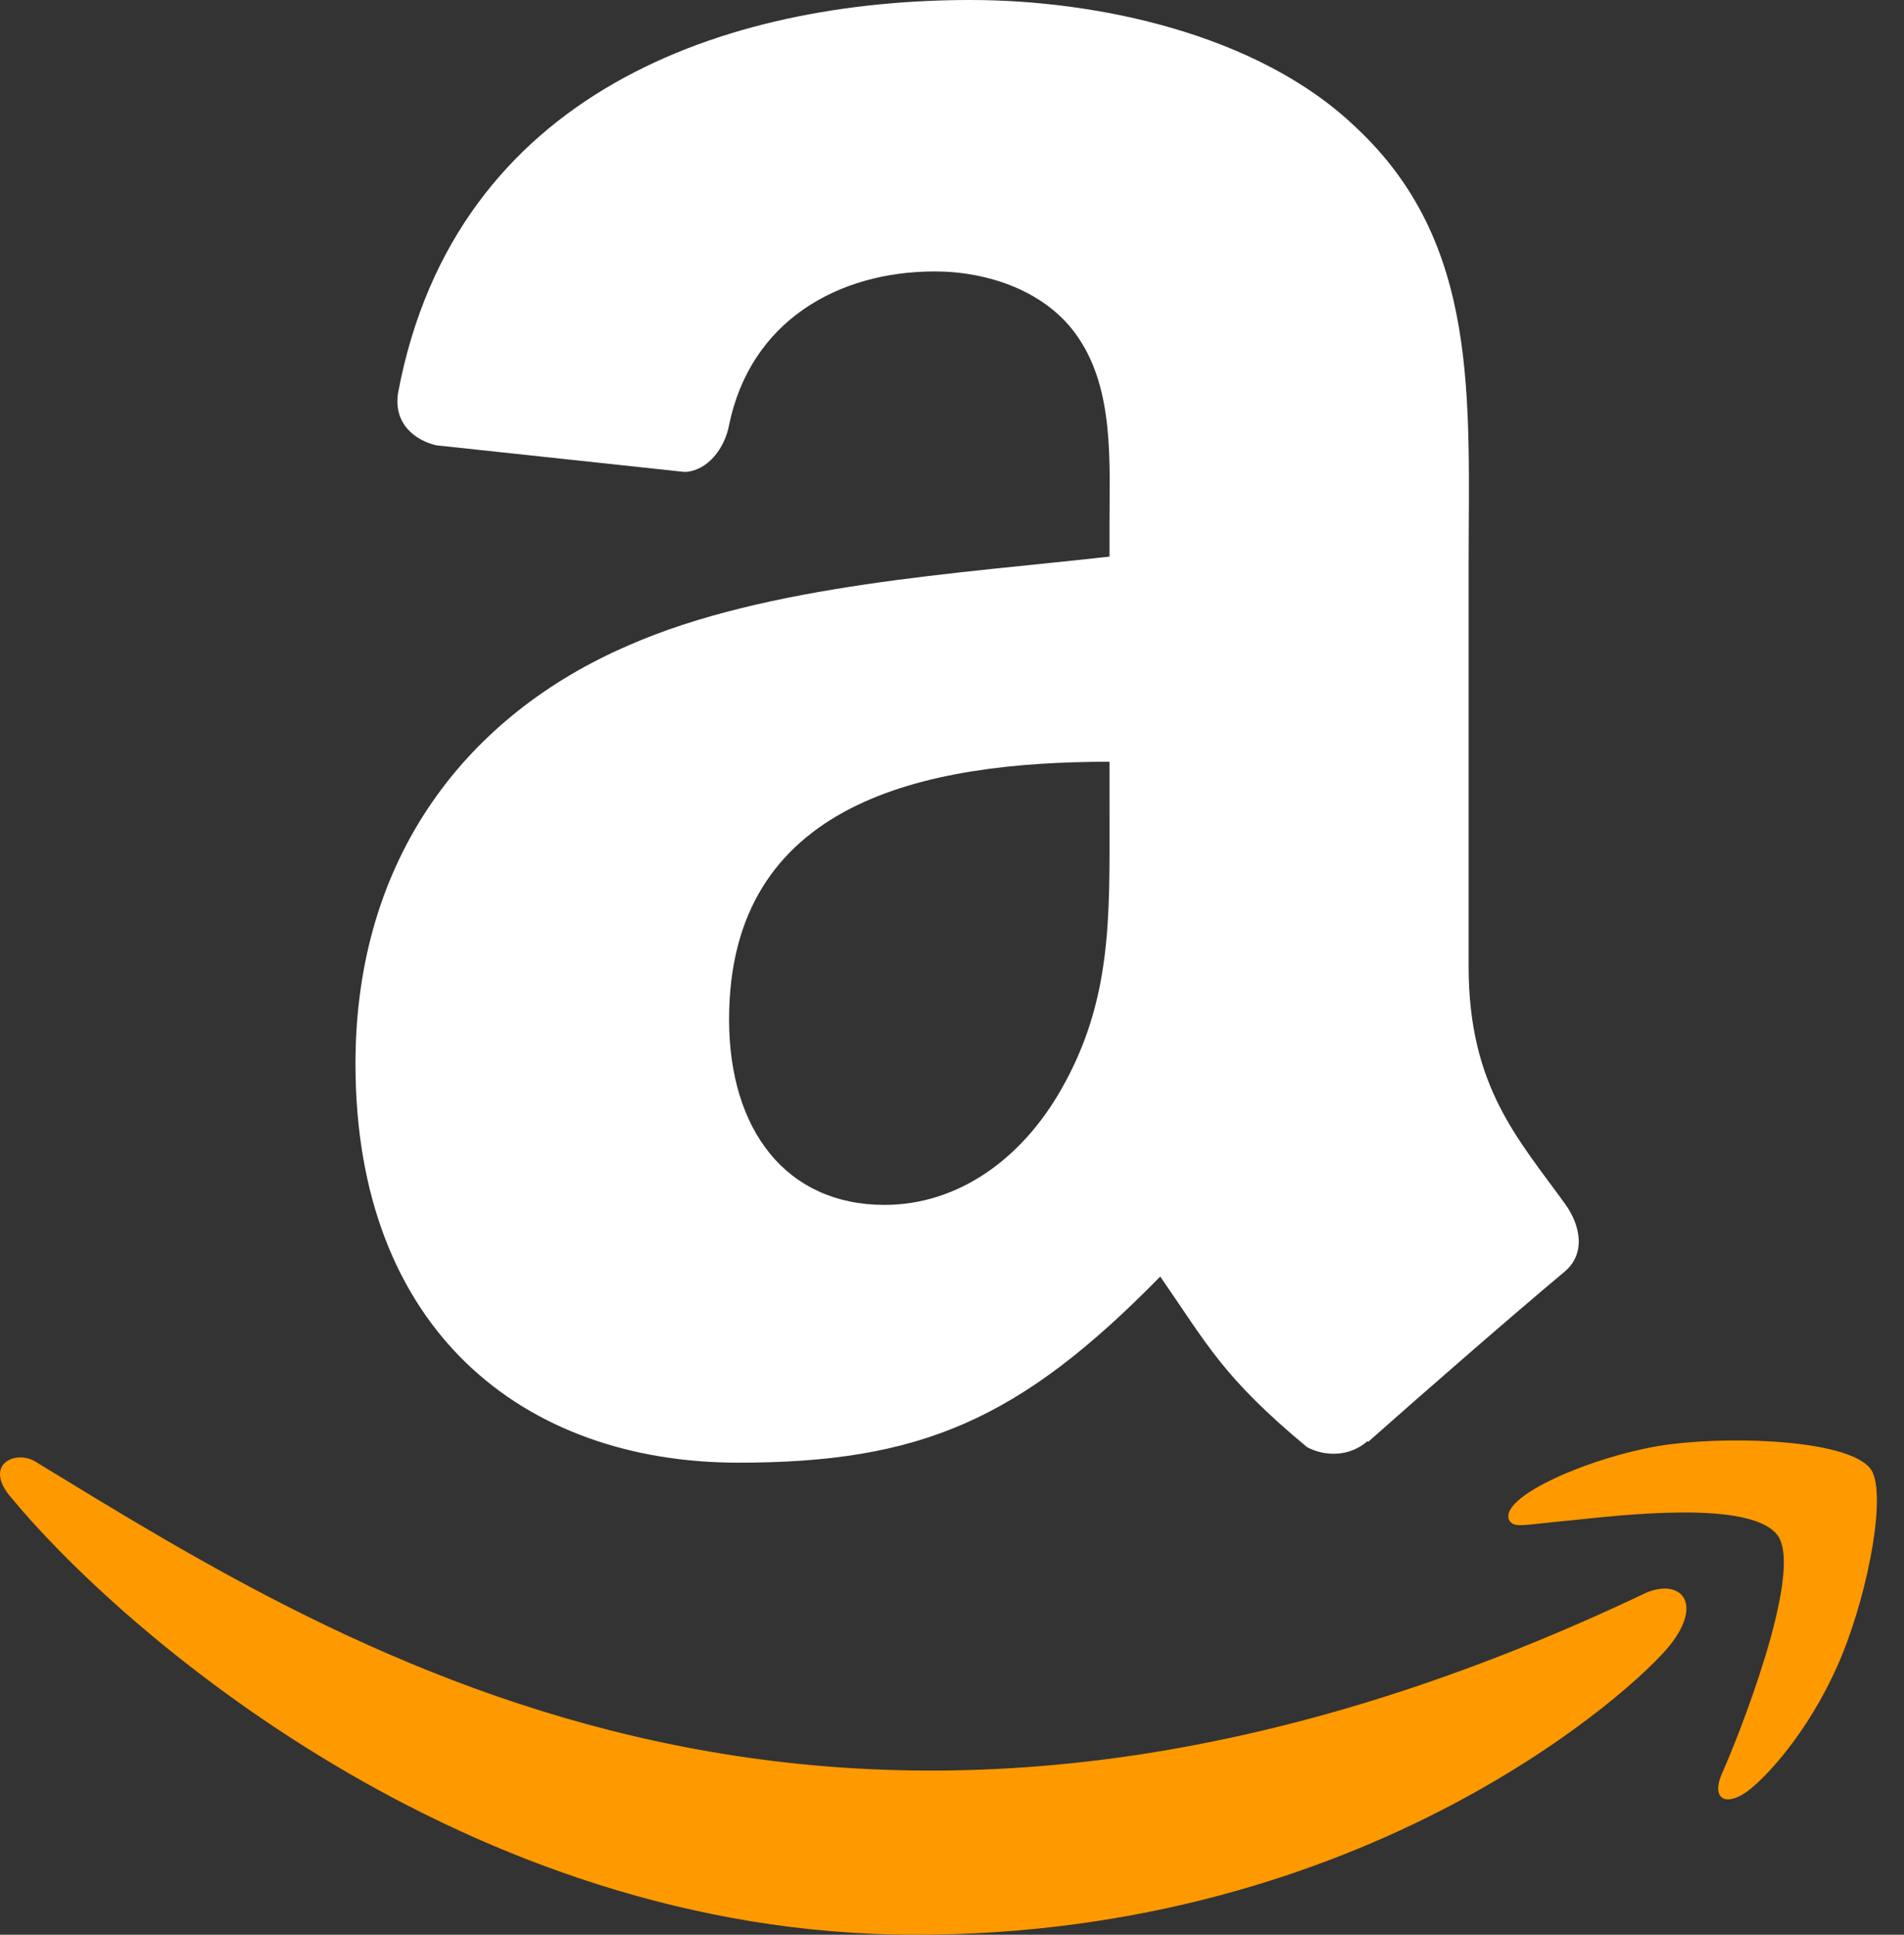 <svg viewBox="0 0 63 64" xmlns="http://www.w3.org/2000/svg"><rect x="0" y="0" width="63" height="64" fill="#333333" stroke="none"/><path d="m54.474 52.684c-26.416 12.572-42.809 2.053-53.304-4.335-.649-.403-1.753.094-.796 1.194 3.496 4.239 14.954 14.457 29.909 14.457 14.966 0 23.869-8.166 24.983-9.591 1.106-1.413.325-2.192-.793-1.725zm7.419-4.097c-.709-.924-4.313-1.096-6.582-.817-2.272.271-5.681 1.659-5.385 2.493.152.312.463.172 2.023.032 1.565-.156 5.949-.709 6.862.485.918 1.202-1.398 6.93-1.821 7.854-.409.924.156 1.162.924.547.757-.615 2.128-2.208 3.047-4.462.913-2.266 1.47-5.427.931-6.131z" fill="#f90"/><path clip-rule="evenodd" d="m36.712 27.032c0 3.299.083 6.049-1.584 8.979-1.346 2.382-3.477 3.846-5.859 3.846-3.251 0-5.145-2.477-5.145-6.133 0-7.217 6.466-8.526 12.587-8.526zm8.538 20.637c-.56.5-1.37.536-2.001.202-2.81-2.334-3.311-3.417-4.859-5.644-4.644 4.74-7.931 6.157-13.957 6.157-7.121 0-12.671-4.394-12.671-13.195 0-6.871 3.728-11.551 9.027-13.837 4.597-2.025 11.016-2.382 15.922-2.941v-1.096c0-2.013.155-4.394-1.024-6.133-1.036-1.56-3.013-2.203-4.752-2.203-3.227 0-6.109 1.655-6.812 5.085-.143.762-.703 1.513-1.465 1.548l-8.217-.881c-.691-.155-1.453-.715-1.262-1.775 1.893-9.955 10.884-12.956 18.934-12.956 4.12 0 9.503 1.096 12.754 4.216 4.12 3.846 3.727 8.979 3.727 14.564v13.195c0 3.966 1.643 5.704 3.191 7.848.548.762.667 1.679-.024 2.251-1.727 1.441-4.799 4.12-6.49 5.621l-.024-.024" fill="#fff" fill-rule="evenodd"/></svg>
